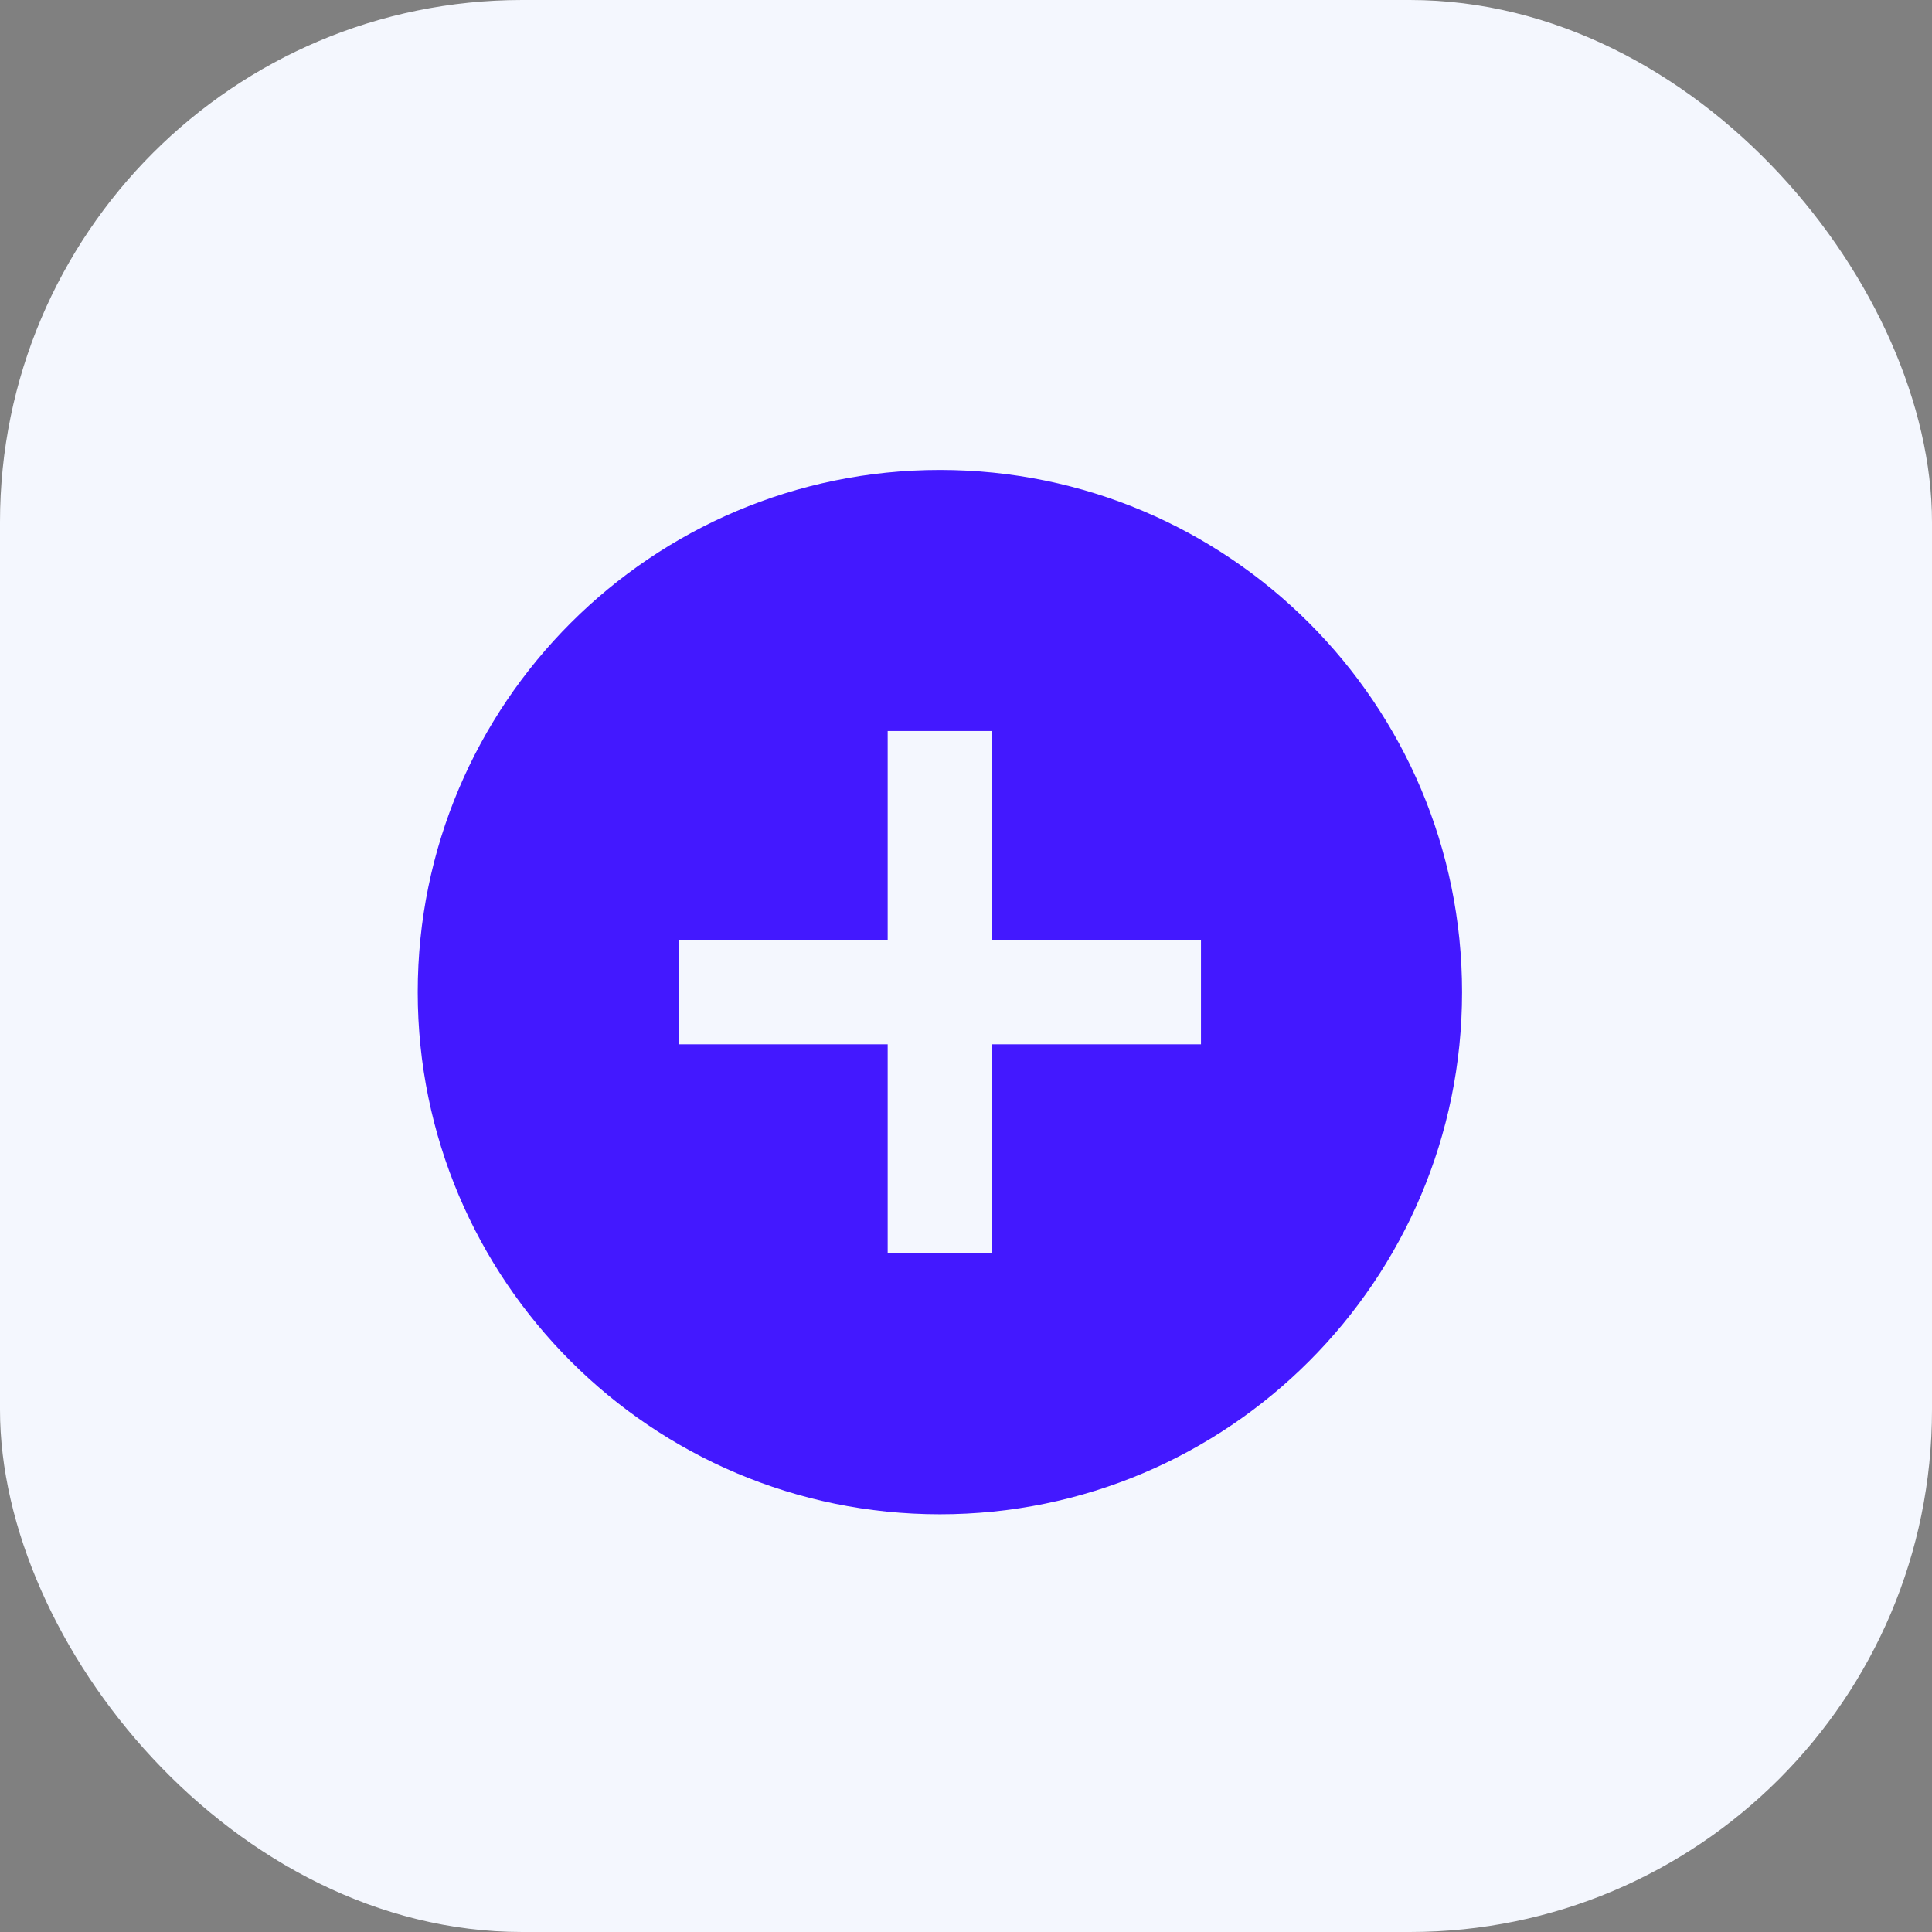 <svg width="37" height="37" viewBox="0 0 37 37" fill="none" xmlns="http://www.w3.org/2000/svg">
<rect x="0" y="0" width="37" height="37" fill="#808080" stroke="none"/>
<rect width="37" height="37" rx="10" fill="#F4F7FE"/>
<g clip-path="url(#clip0_1_692)">
<path d="M18 9C12.48 9 8 13.48 8 19C8 24.52 12.48 29 18 29C23.52 29 28 24.52 28 19C28 13.48 23.52 9 18 9ZM23 20H19V24H17V20H13V18H17V14H19V18H23V20Z" fill="#4318FF"/>
</g>
<defs>
<clipPath id="clip0_1_692">
<rect width="24" height="24" fill="white" transform="translate(6 7)"/>
</clipPath>
</defs>
</svg>
